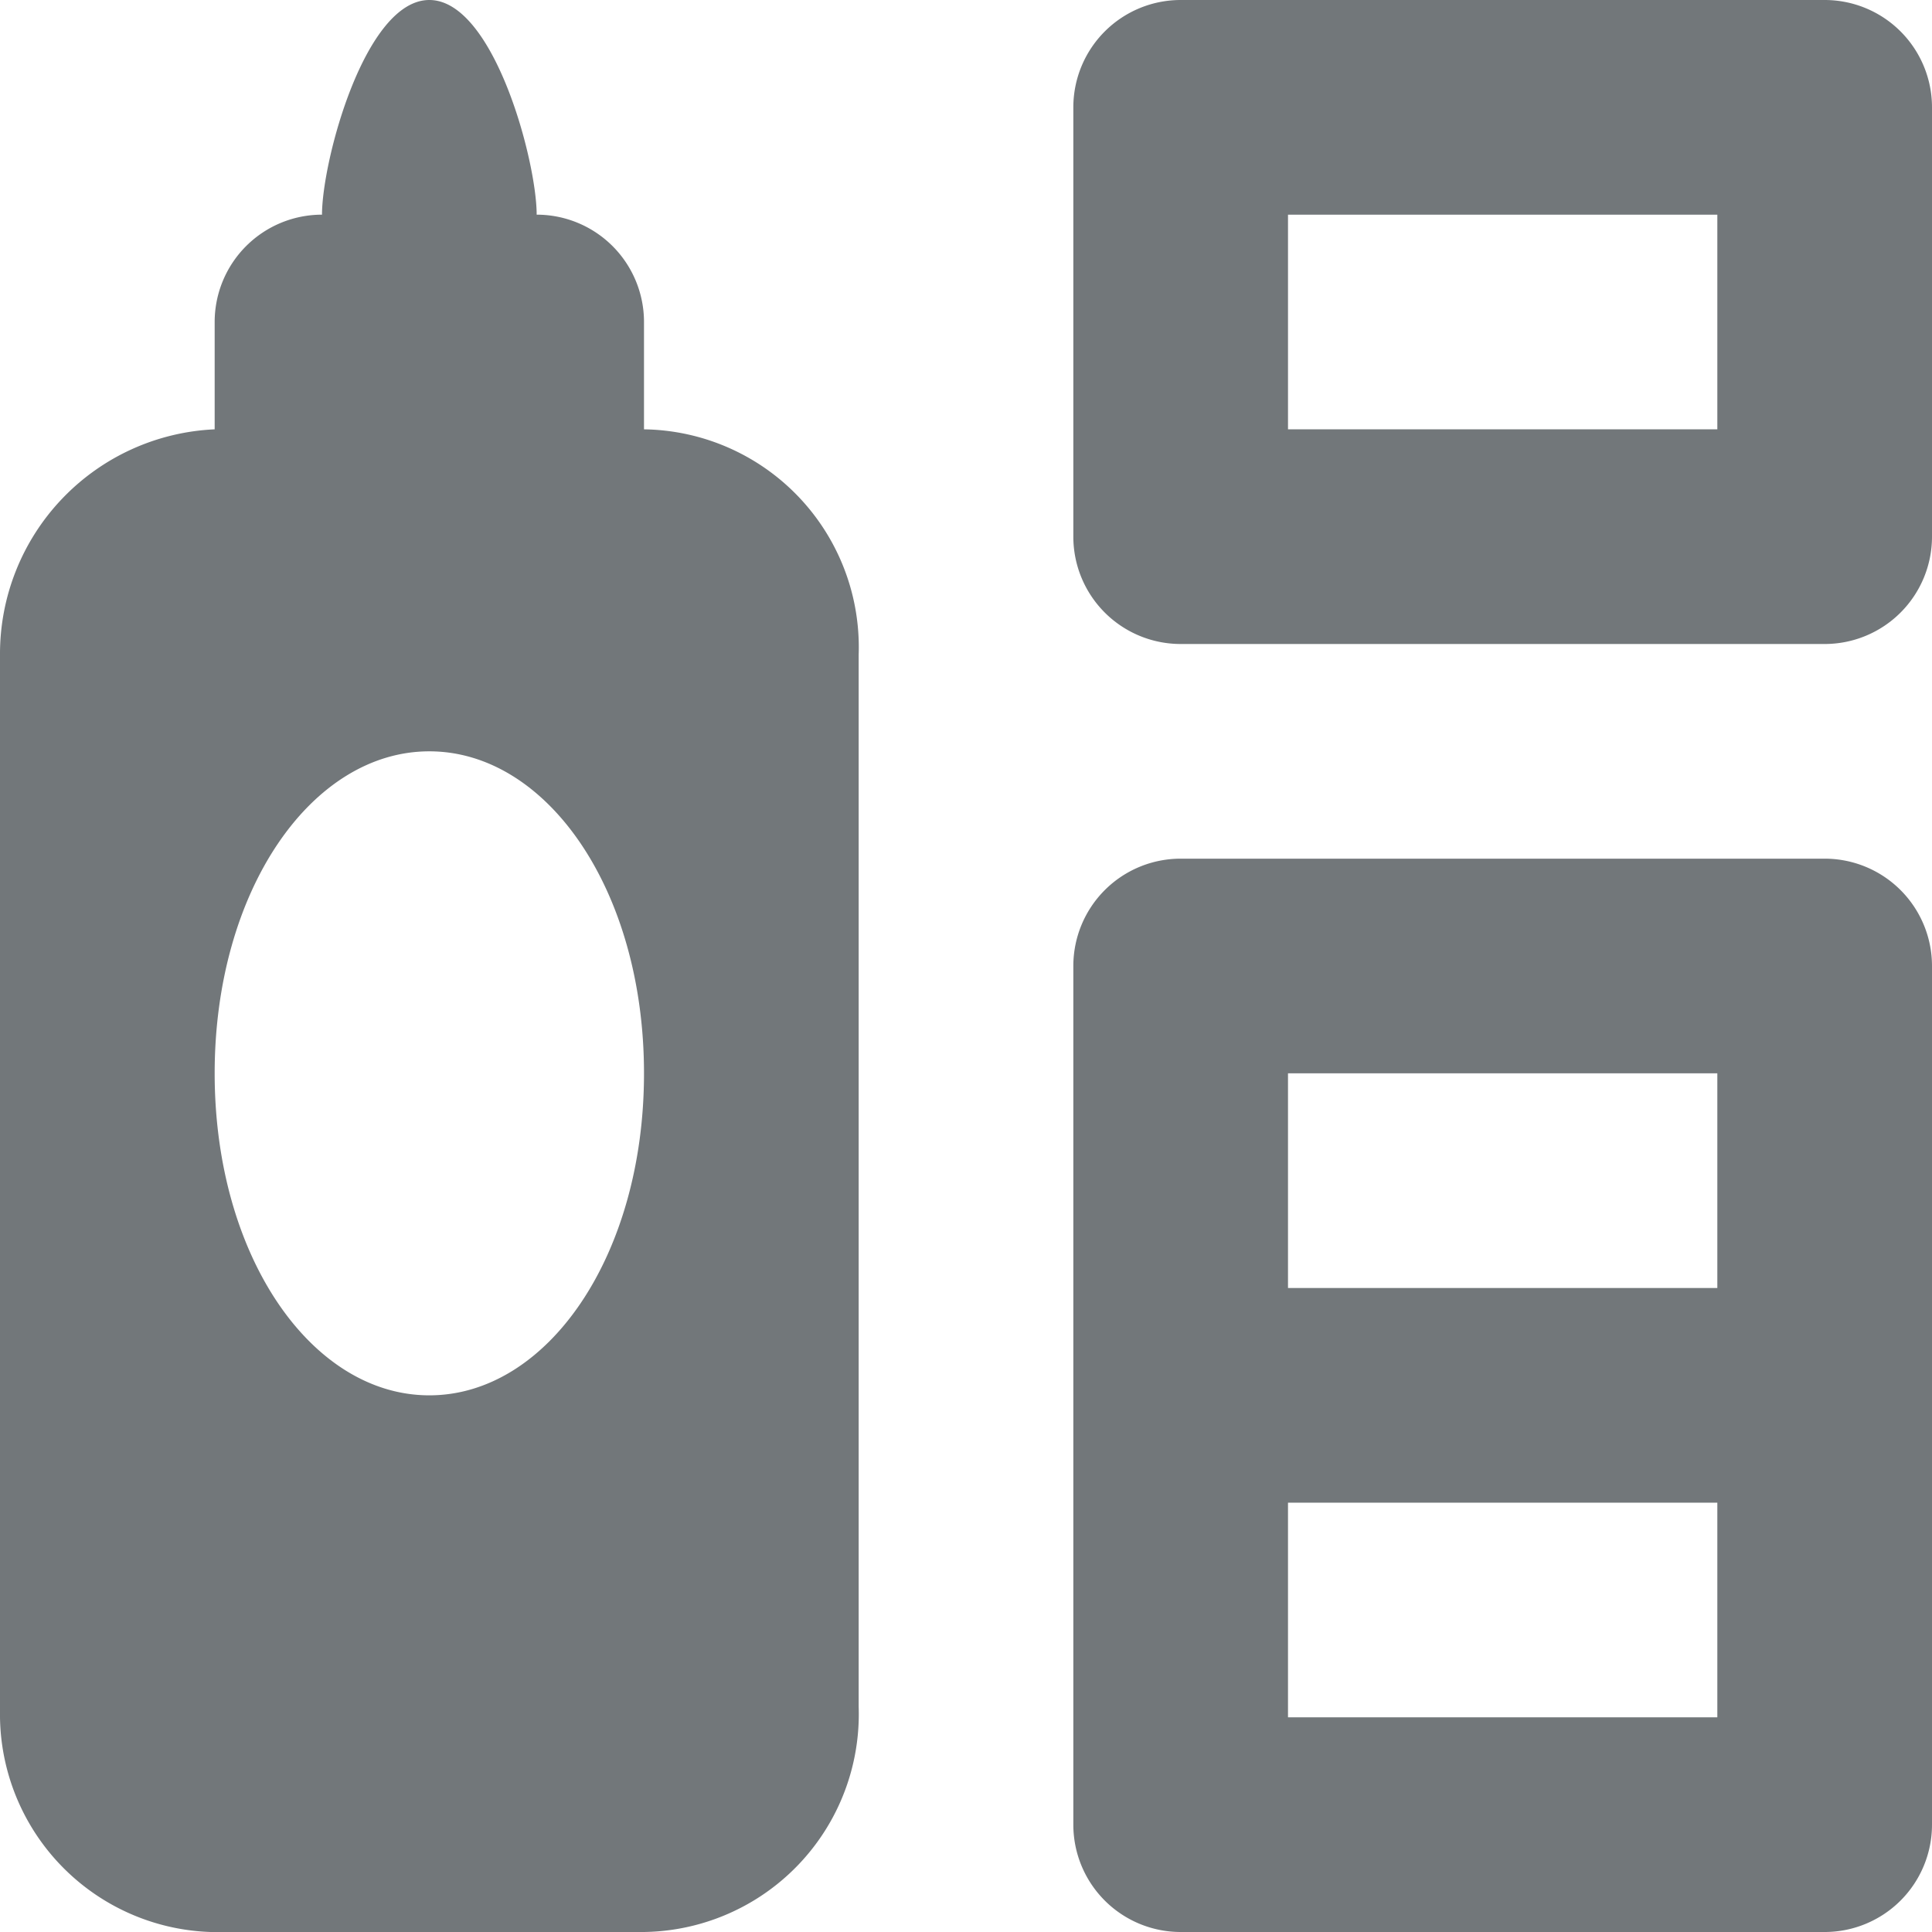 <svg width="18" height="18" xmlns="http://www.w3.org/2000/svg" viewBox="0 0 18 18" mirror-rtl="true">
  <path fill="#72777a" d="M16 2v2h-4V2h4zm1-2h-6a1 1 0 0 0-1 1v4a1 1 0 0 0 1 1h6a1 1 0 0 0 1-1V1a1 1 0 0 0-1-1zM6 4V3a1 1 0 0 0-1-1c0-.5-.4-2-1-2S3 1.5 3 2a1 1 0 0 0-1 1v1a2.094 2.094 0 0 0-2 2.1V16a2.03 2.03 0 0 0 2.1 2H6a2.03 2.03 0 0 0 2-2.1V6.1A2.03 2.03 0 0 0 6 4zm-2 9c-1.1 0-2-1.3-2-3s.9-3 2-3 2 1.3 2 3-.9 3-2 3zM17 8h-6a1 1 0 0 0-1 1v8a1 1 0 0 0 1 1h6a1 1 0 0 0 1-1V9a1 1 0 0 0-1-1zm-5 2h4v2h-4v-2zm4 6h-4v-2h4v2z"/>
</svg>
